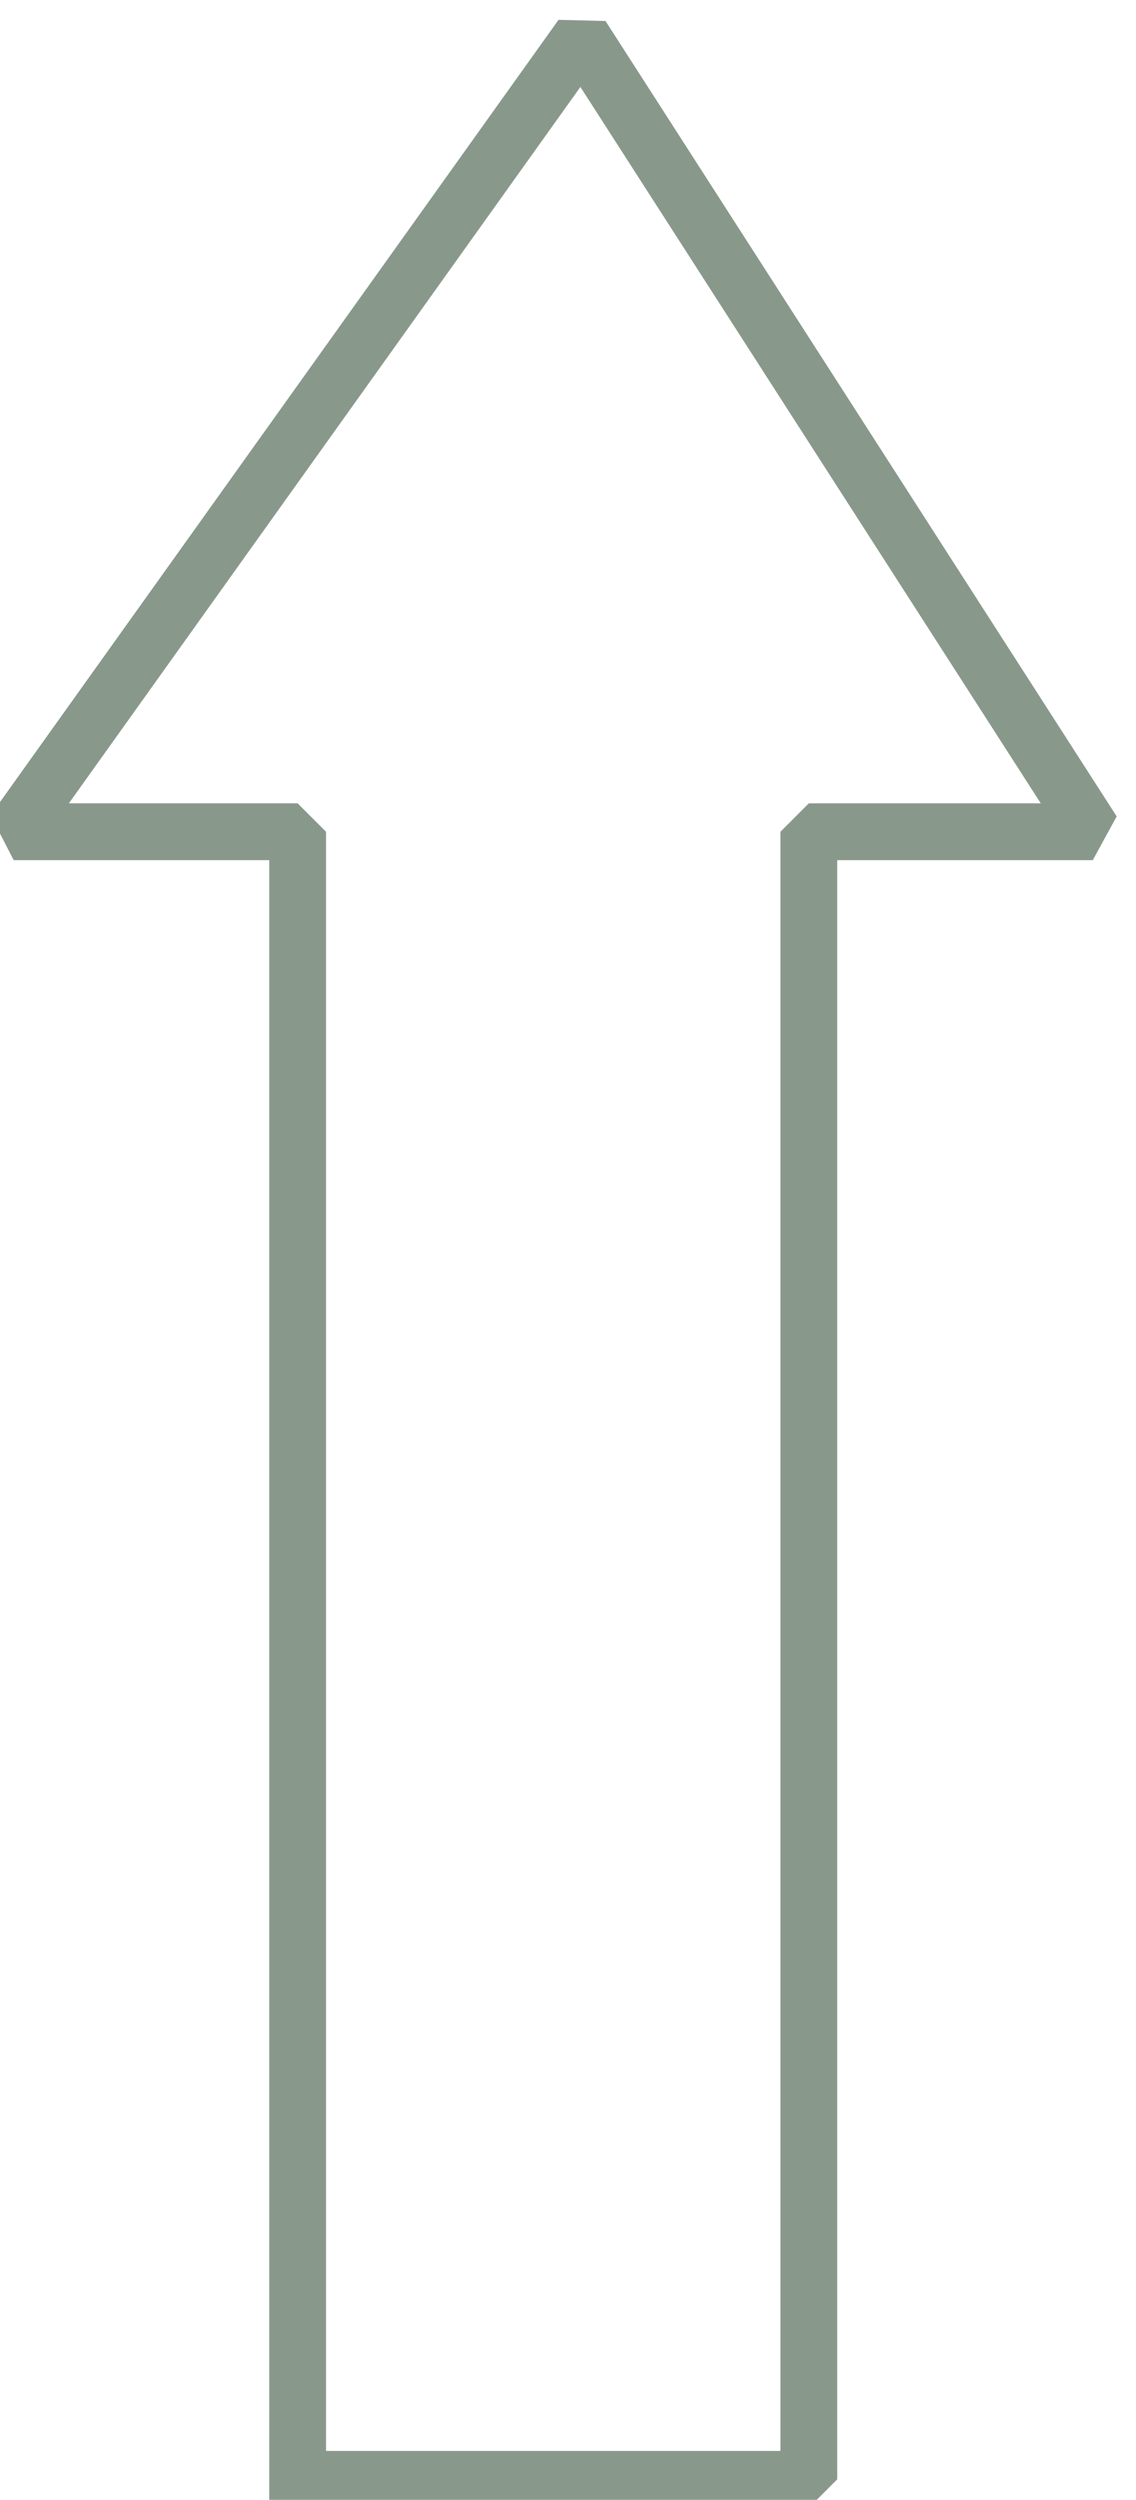 <?xml version="1.0" encoding="UTF-8" standalone="no"?>
<svg width="7.056mm" height="15.522mm"
 viewBox="0 0 20 44"
 xmlns="http://www.w3.org/2000/svg" xmlns:xlink="http://www.w3.org/1999/xlink"  version="1.2" baseProfile="tiny">
<title>FAIRWY51</title>
<desc>fairway with one-way traffic in direction indicated</desc>
<defs>
</defs>
<g fill="none" stroke="black" vector-effect="non-scaling-stroke" stroke-width="1" fill-rule="evenodd" stroke-linecap="square" stroke-linejoin="bevel" >

<g fill="none" stroke="#88988b" stroke-opacity="1" stroke-width="1" stroke-linecap="square" stroke-linejoin="bevel" transform="matrix(1,0,0,1,0,0)"
font-family="Sans" font-size="10" font-weight="400" font-style="normal" 
>
<path fill-rule="evenodd" d="M5.24,43.64 L5.24,14.64 L0.24,14.64 L10.24,0.64 L19.24,14.64 L14.24,14.64 L14.24,43.64 L5.24,43.64"/>
</g>
</g>
</svg>

